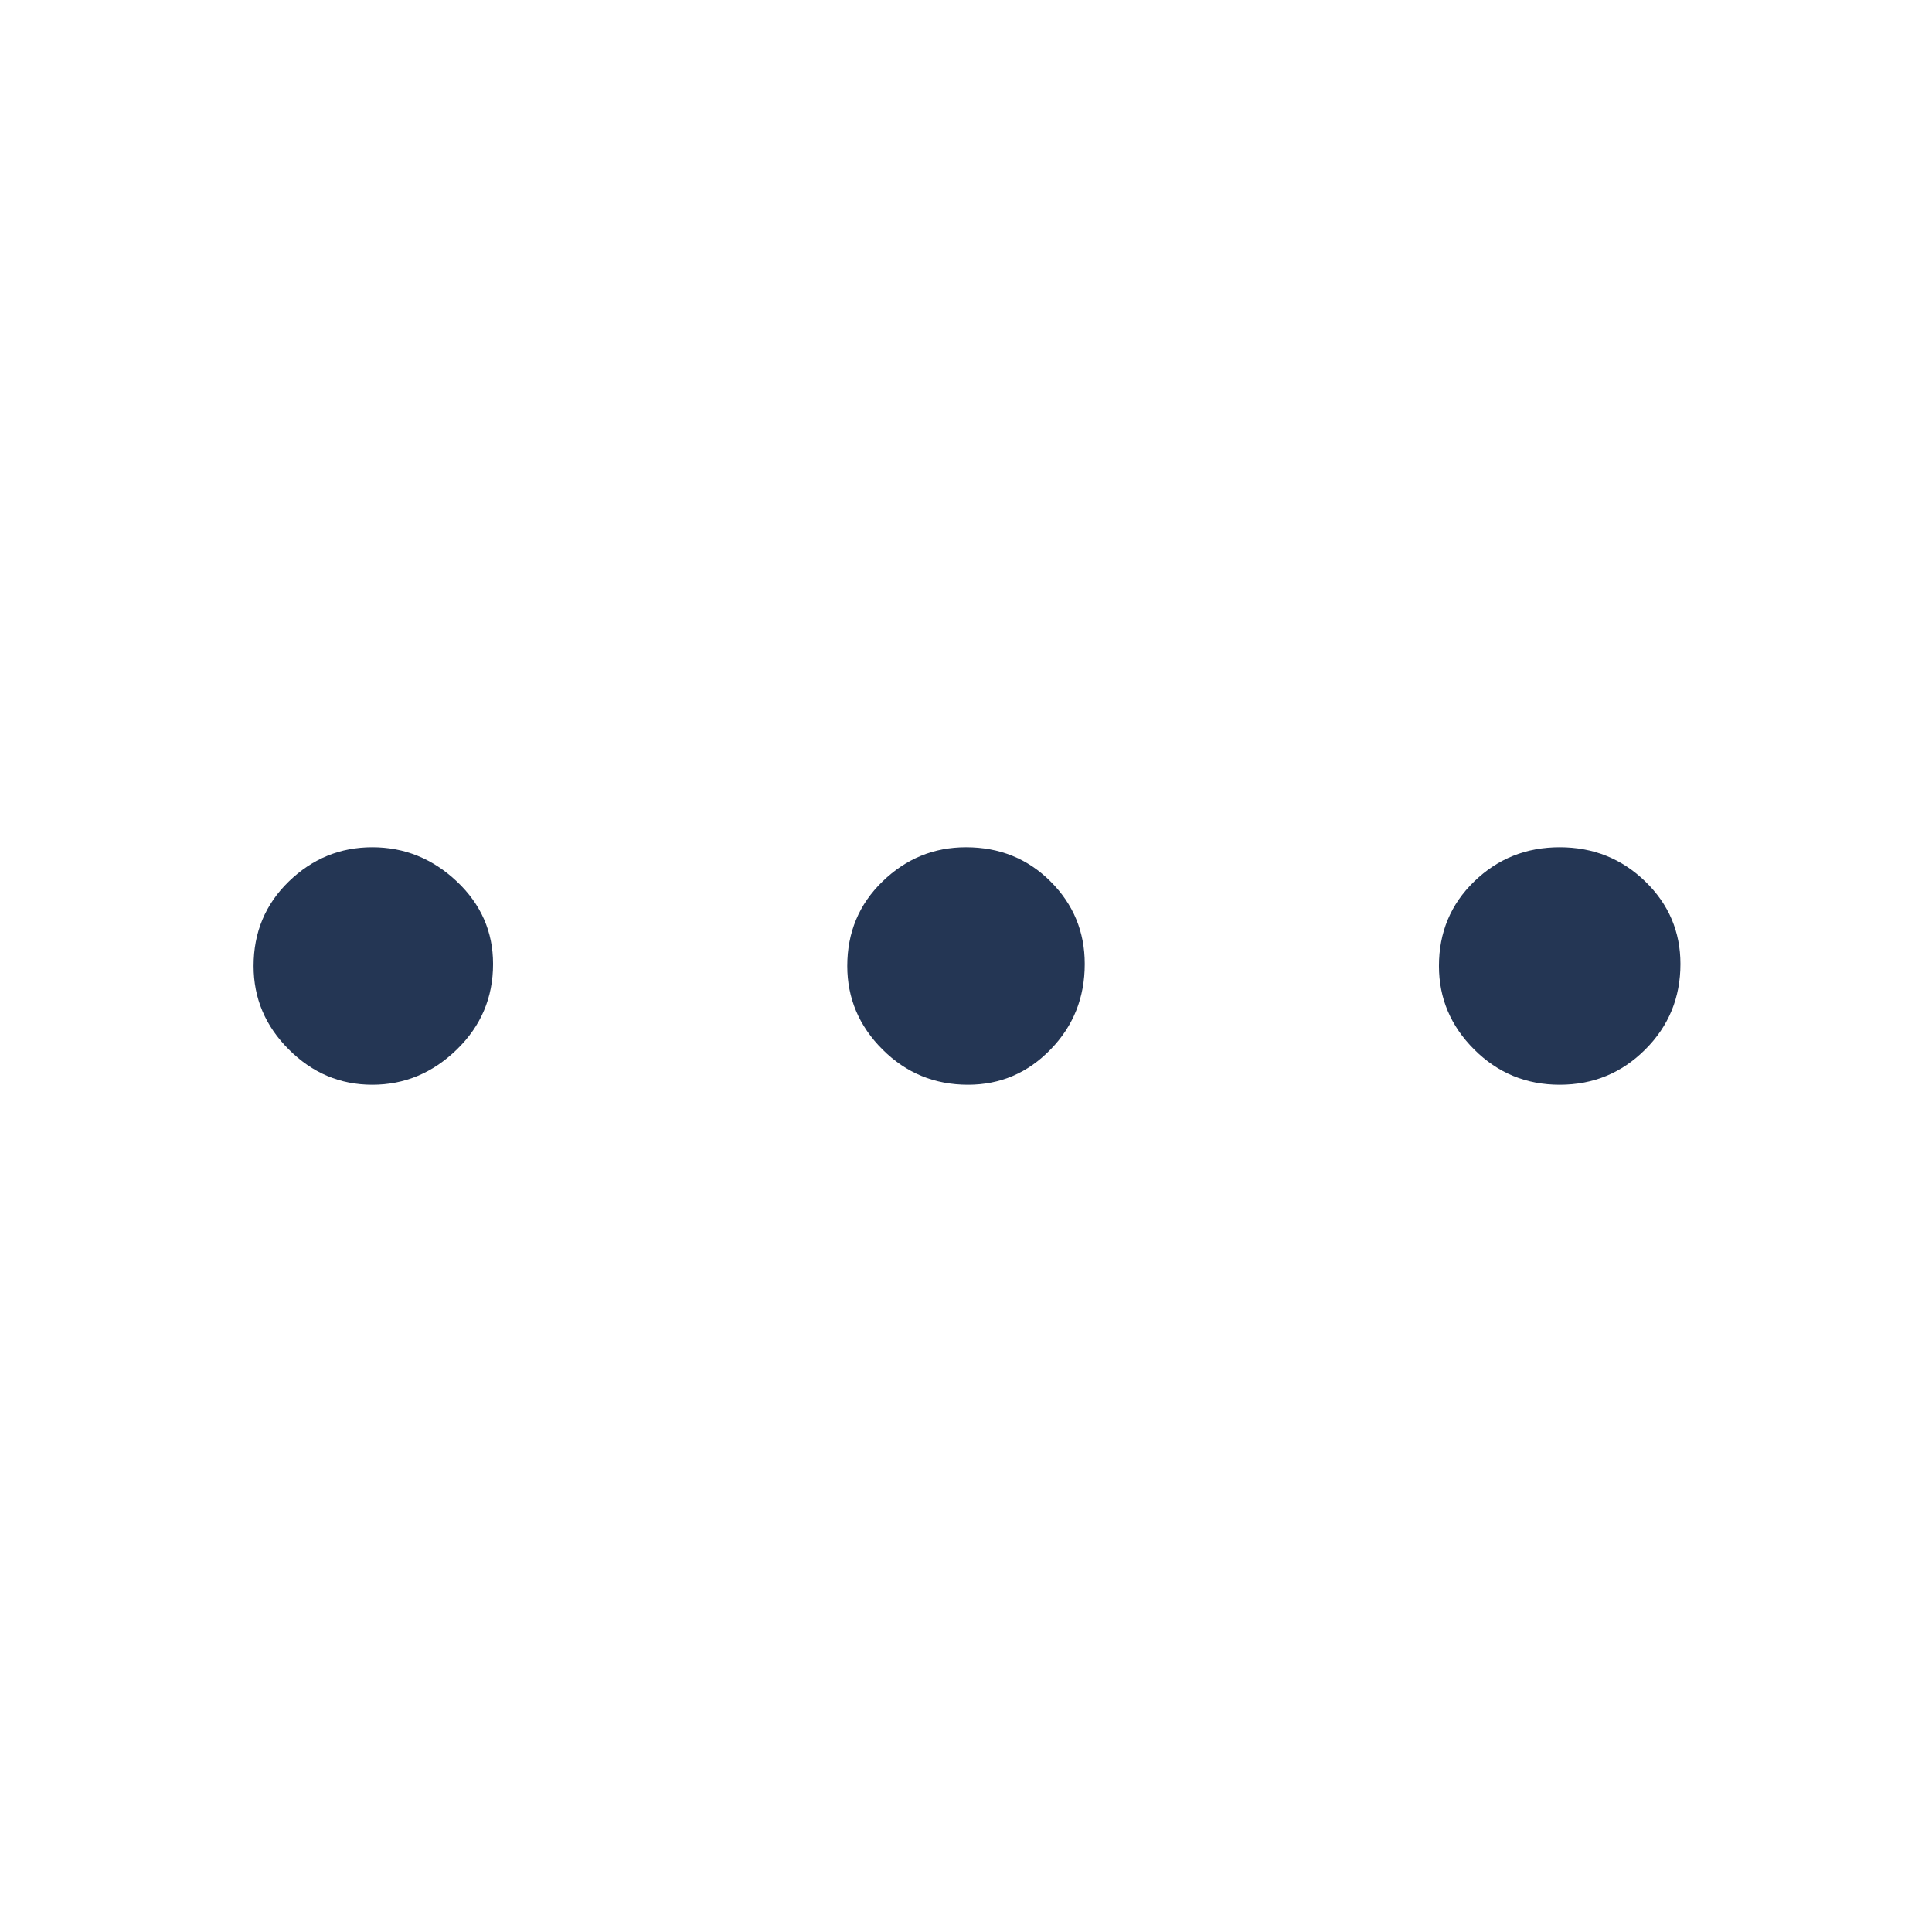 <svg width="24" height="24" viewBox="0 0 24 24" fill="none" xmlns="http://www.w3.org/2000/svg">
<path d="M4.625 13.475C4.225 13.475 3.88 13.329 3.588 13.037C3.296 12.746 3.15 12.4 3.15 12C3.15 11.583 3.296 11.233 3.588 10.95C3.88 10.667 4.225 10.525 4.625 10.525C5.025 10.525 5.375 10.667 5.675 10.95C5.975 11.233 6.125 11.575 6.125 11.975C6.125 12.392 5.975 12.746 5.675 13.037C5.375 13.329 5.025 13.475 4.625 13.475ZM12.025 13.475C11.609 13.475 11.255 13.329 10.963 13.037C10.671 12.746 10.525 12.4 10.525 12C10.525 11.583 10.671 11.233 10.963 10.95C11.255 10.667 11.6 10.525 12 10.525C12.417 10.525 12.767 10.667 13.05 10.95C13.334 11.233 13.475 11.575 13.475 11.975C13.475 12.392 13.334 12.746 13.05 13.037C12.767 13.329 12.425 13.475 12.025 13.475ZM19.375 13.475C18.959 13.475 18.605 13.329 18.313 13.037C18.021 12.746 17.875 12.4 17.875 12C17.875 11.583 18.021 11.233 18.313 10.95C18.605 10.667 18.959 10.525 19.375 10.525C19.792 10.525 20.146 10.667 20.438 10.95C20.73 11.233 20.875 11.575 20.875 11.975C20.875 12.392 20.73 12.746 20.438 13.037C20.146 13.329 19.792 13.475 19.375 13.475Z" fill="#243654"/>
</svg>

